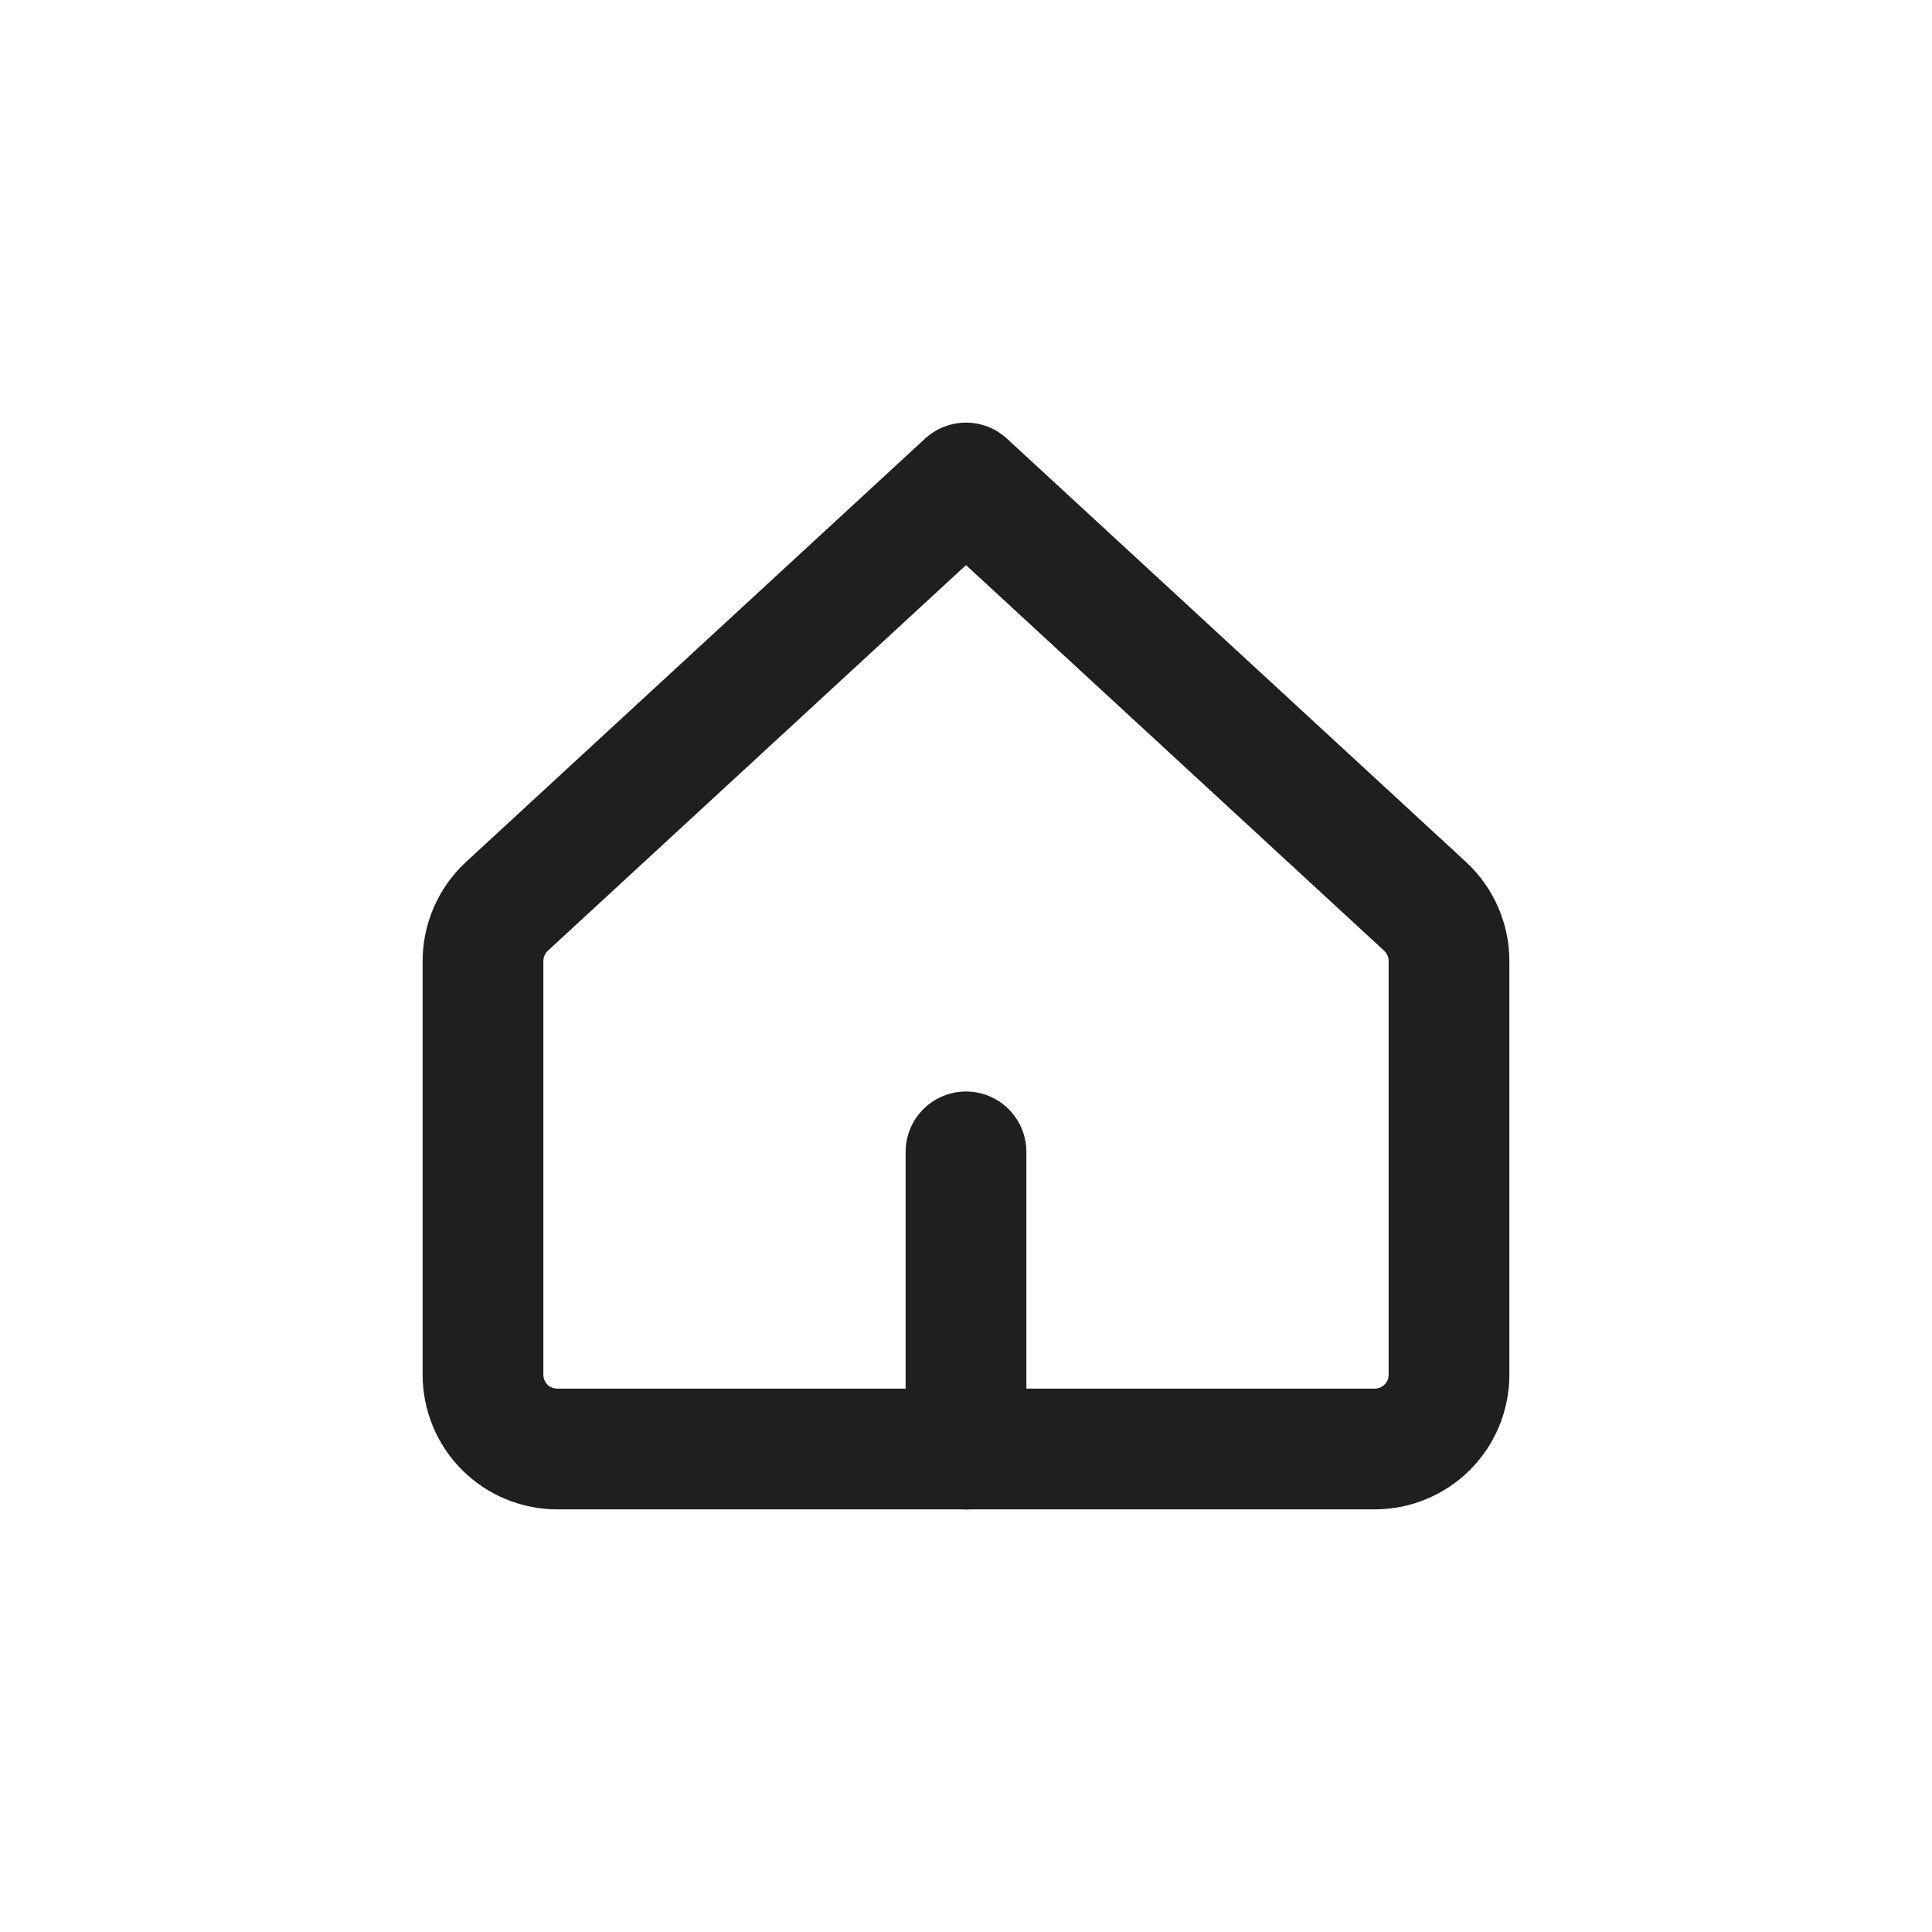 <svg width="24" height="24" viewBox="0 0 24 24" fill="none" xmlns="http://www.w3.org/2000/svg">
<path d="M18 11.945C18.001 11.816 17.975 11.69 17.924 11.572C17.873 11.454 17.799 11.349 17.705 11.261L12 6L6.295 11.261C6.201 11.349 6.127 11.454 6.076 11.572C6.025 11.69 5.999 11.816 6 11.945V17.077C6 17.322 6.097 17.557 6.27 17.73C6.443 17.903 6.678 18 6.923 18H17.077C17.322 18 17.556 17.903 17.73 17.73C17.903 17.557 18 17.322 18 17.077V11.945Z" stroke="#1F1F1F" stroke-width="1.5" stroke-linecap="round" stroke-linejoin="round"/>
<path d="M12 18.001V14.309" stroke="#1F1F1F" stroke-width="1.5" stroke-linecap="round" stroke-linejoin="round"/>
</svg>
